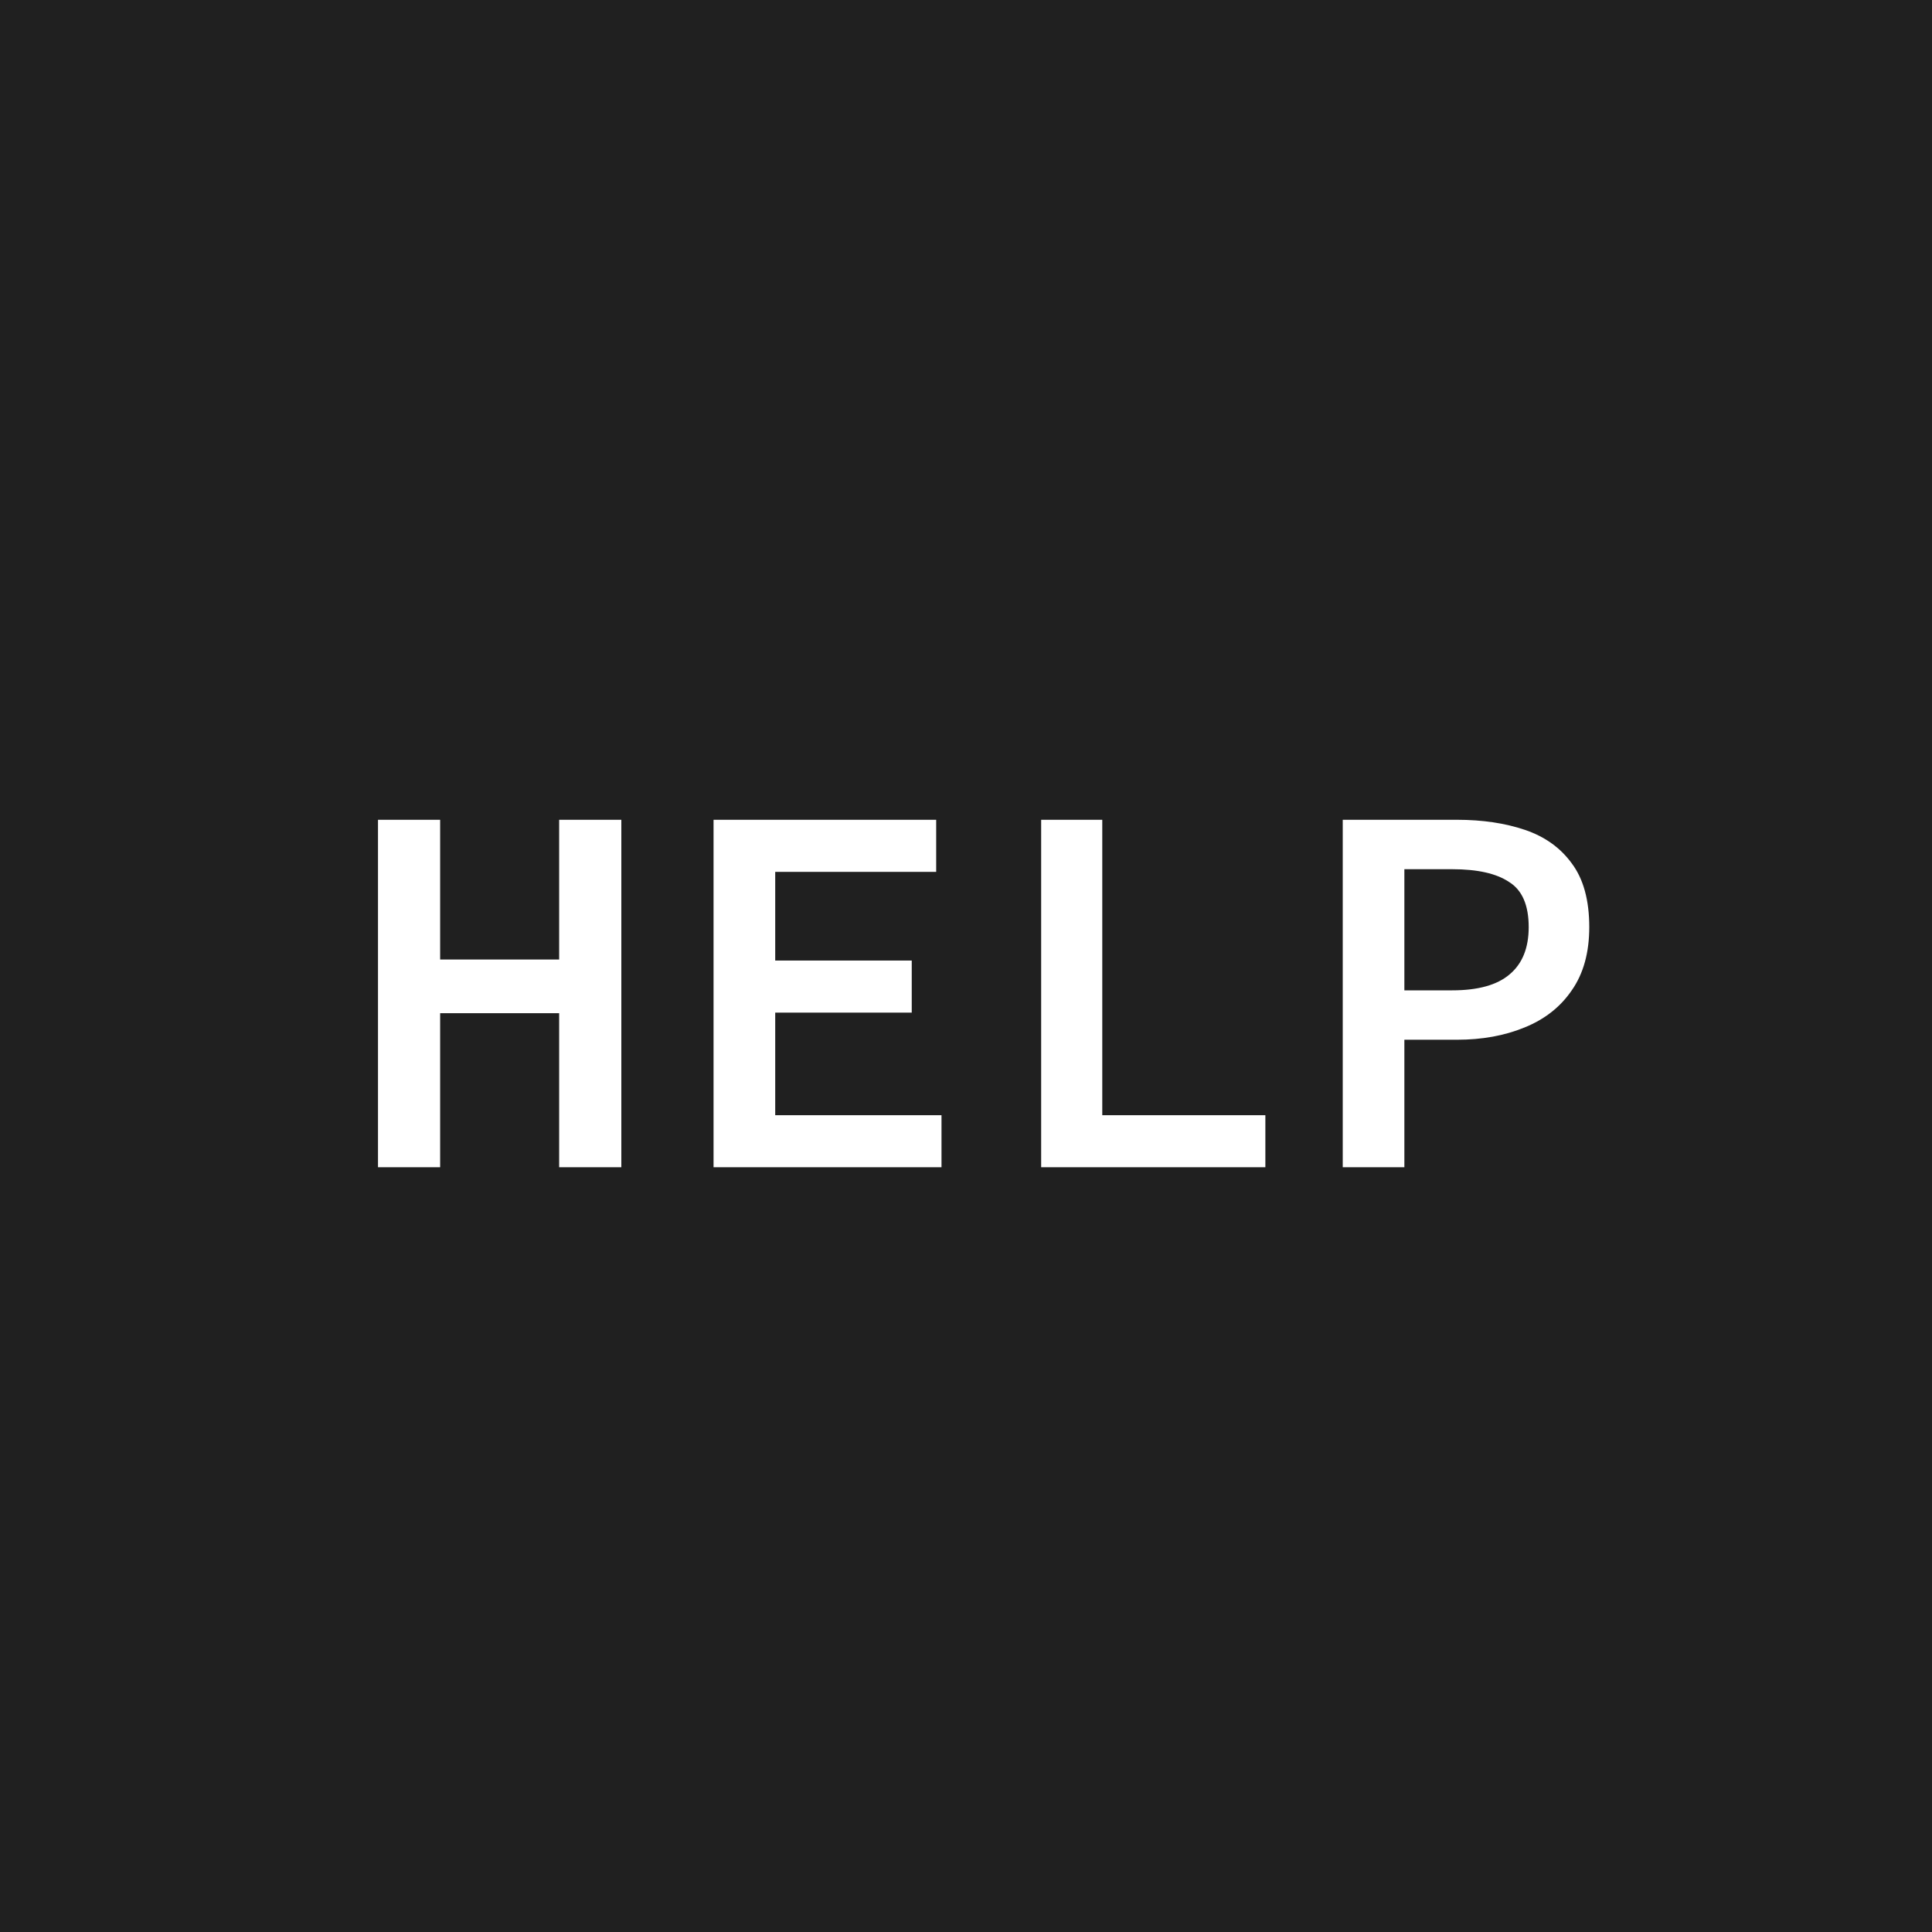 <svg width="60" height="60" viewBox="0 0 60 60" fill="none" xmlns="http://www.w3.org/2000/svg">
<rect width="60" height="60" fill="#202020"/>
<path d="M11.739 36.25V25.459H13.669V29.799H17.365V25.459H19.296V36.25H17.365V31.465H13.669V36.25H11.739ZM22.16 36.25V25.459H29.074V27.076H24.075V29.831H28.315V31.448H24.075V34.633H29.239V36.25H22.16ZM32.334 36.25V25.459H34.232V34.633H39.297V36.25H32.334ZM41.7 36.25V25.459H45.248C46.04 25.459 46.744 25.564 47.36 25.773C47.976 25.982 48.46 26.328 48.812 26.812C49.175 27.296 49.356 27.956 49.356 28.792C49.356 29.584 49.175 30.238 48.812 30.756C48.46 31.273 47.97 31.657 47.343 31.91C46.727 32.163 46.029 32.29 45.248 32.29H43.614V36.25H41.7ZM43.614 30.756H45.099C45.902 30.756 46.496 30.59 46.881 30.261C47.277 29.93 47.475 29.441 47.475 28.792C47.475 28.11 47.272 27.642 46.865 27.39C46.469 27.125 45.88 26.994 45.099 26.994H43.614V30.756Z" fill="white"/>
</svg>
